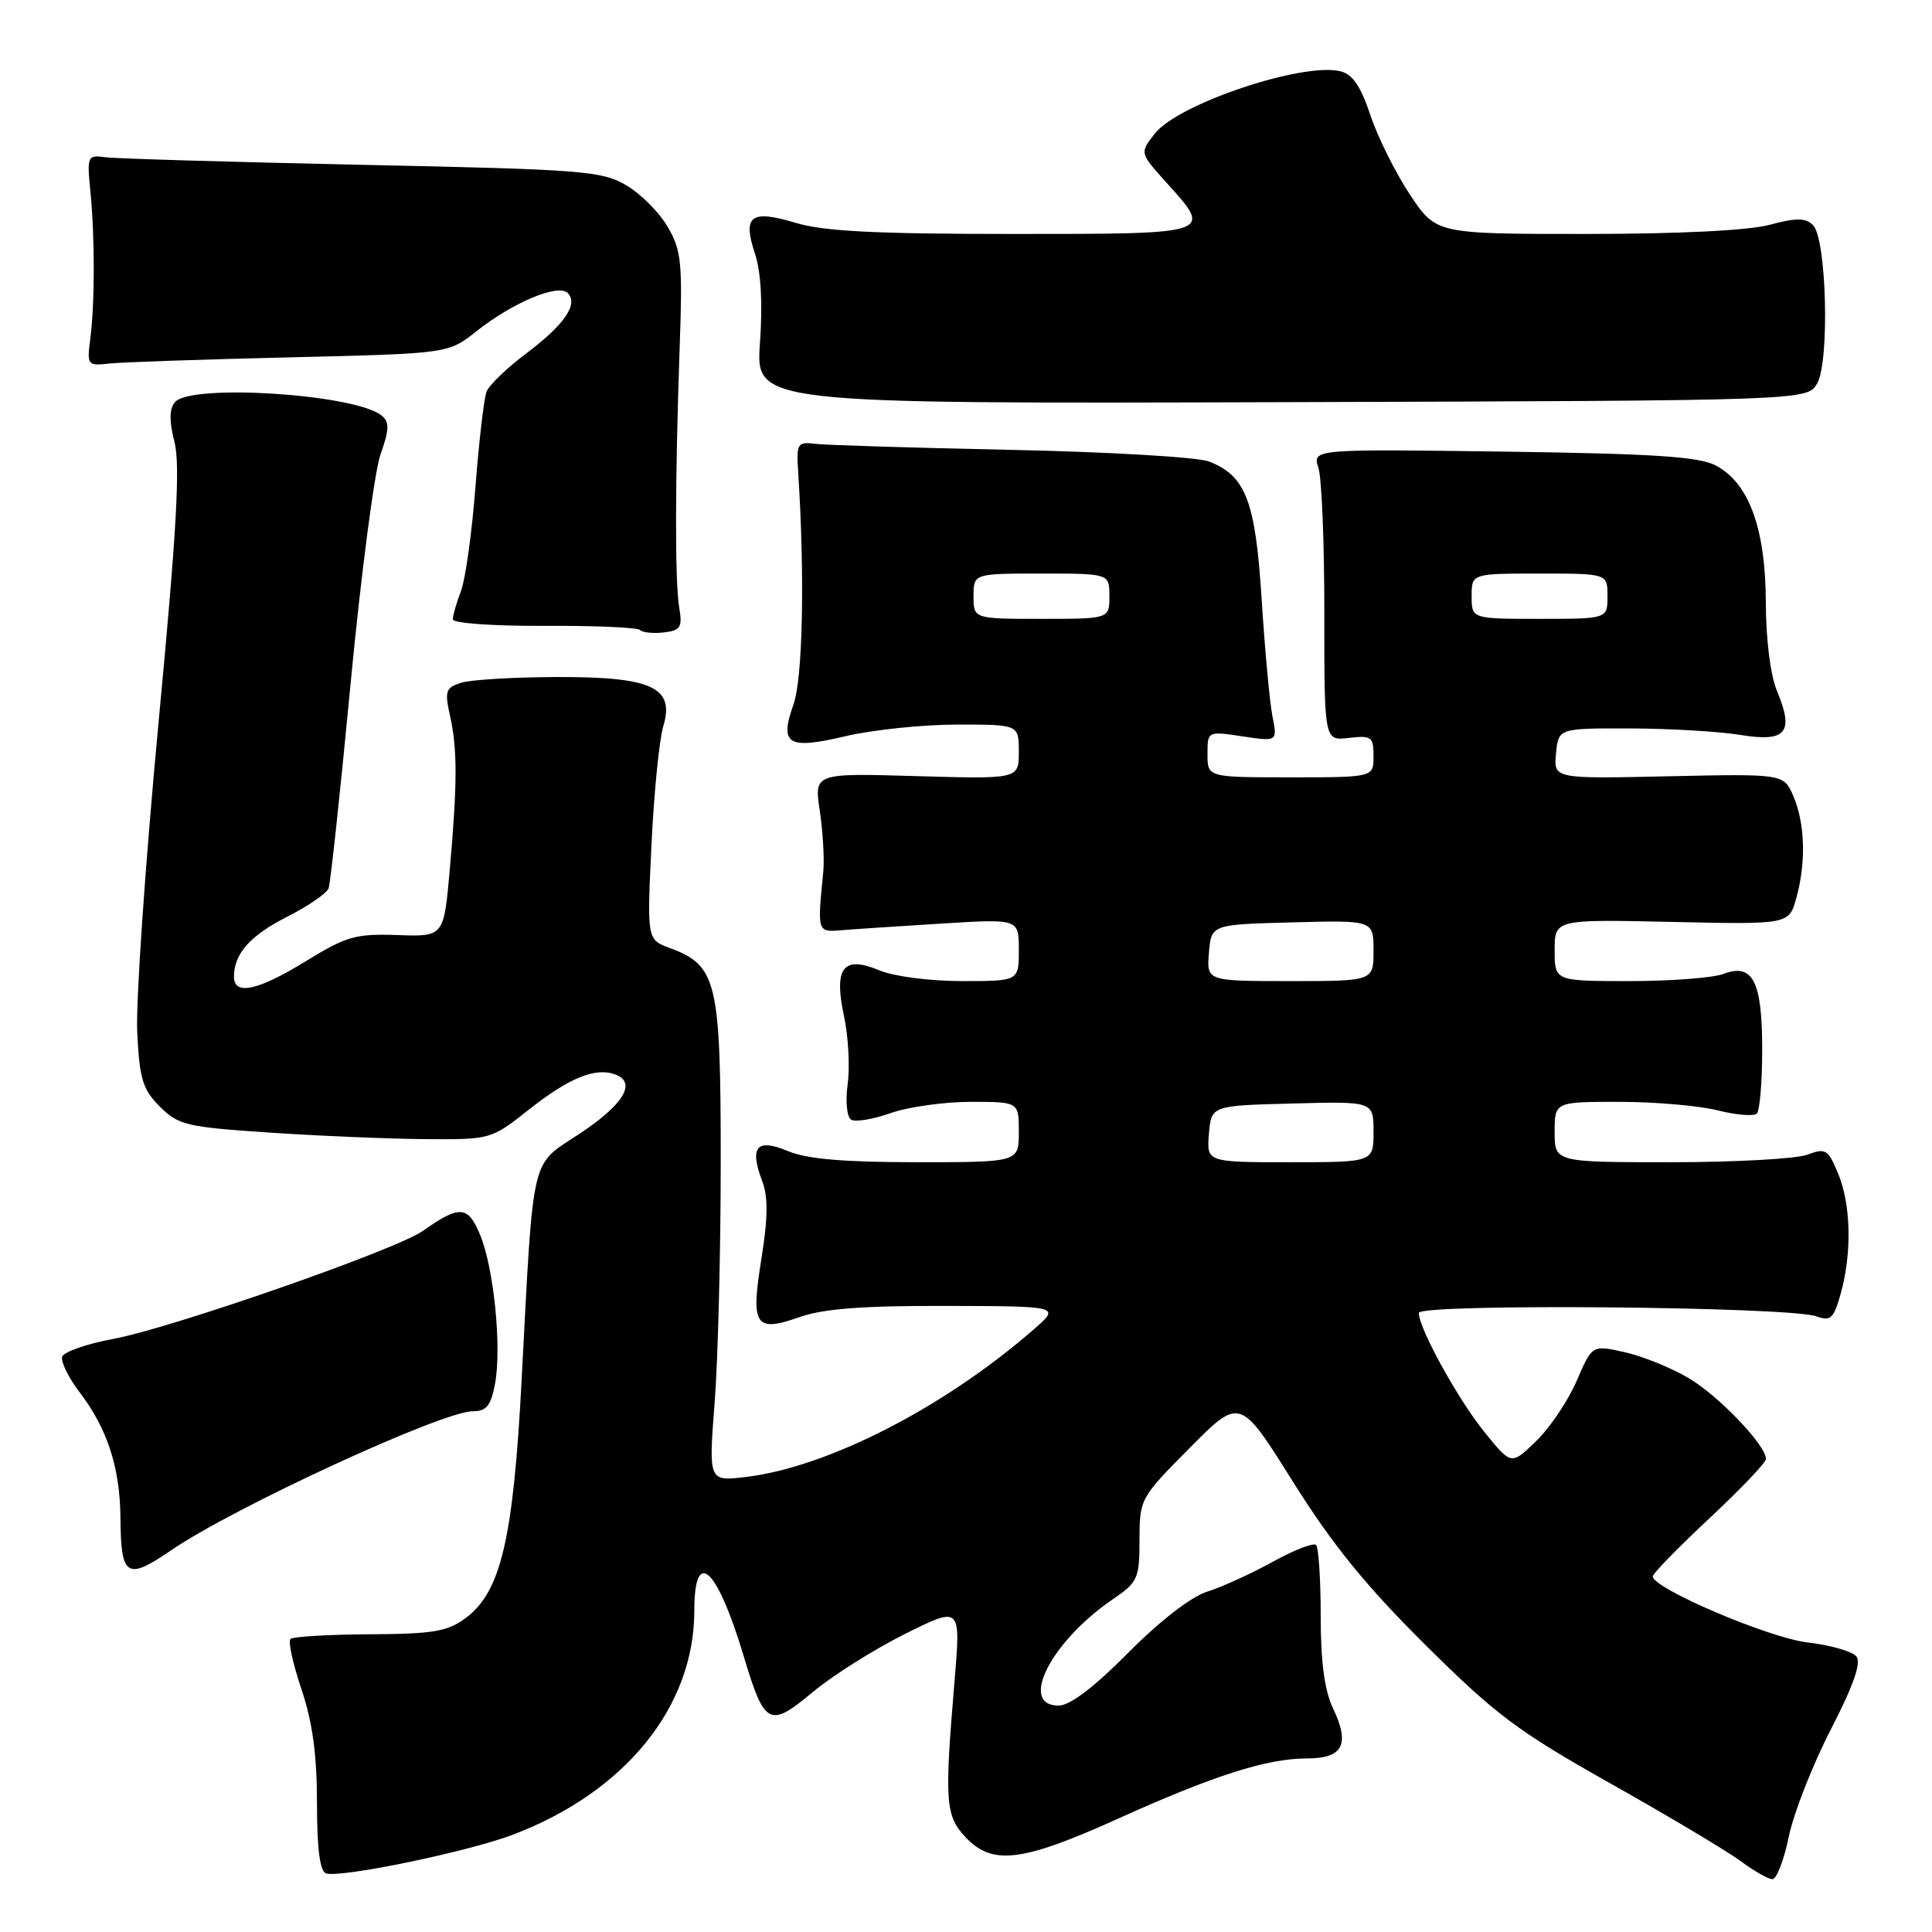 <?xml version="1.0" encoding="UTF-8" standalone="no"?>
<!DOCTYPE svg PUBLIC "-//W3C//DTD SVG 1.1//EN" "http://www.w3.org/Graphics/SVG/1.1/DTD/svg11.dtd" >
<svg xmlns="http://www.w3.org/2000/svg" xmlns:xlink="http://www.w3.org/1999/xlink" version="1.1" viewBox="0 0 256 256">
 <g >
 <path fill="currentColor"
d=" M 67.98 243.10 C 82.86 237.44 92.00 226.15 92.00 213.43 C 92.00 204.88 95.02 207.67 98.56 219.50 C 101.31 228.66 101.95 229.00 107.67 224.23 C 110.32 222.02 115.83 218.54 119.91 216.51 C 127.31 212.82 127.31 212.82 126.49 222.66 C 125.13 238.78 125.26 240.58 127.95 243.45 C 131.48 247.20 135.40 246.73 148.02 241.04 C 160.89 235.23 167.88 233.00 173.21 233.00 C 177.95 233.00 178.91 231.14 176.64 226.38 C 175.50 223.99 175.00 220.23 175.00 214.13 C 175.00 209.29 174.72 205.06 174.39 204.72 C 174.05 204.38 171.46 205.39 168.64 206.95 C 165.81 208.51 161.91 210.29 159.97 210.90 C 157.83 211.57 153.68 214.78 149.49 219.01 C 144.95 223.58 141.77 226.00 140.28 226.00 C 134.92 226.00 139.26 217.49 147.47 211.90 C 150.77 209.65 150.99 209.16 150.99 204.03 C 151.00 198.62 151.08 198.47 157.65 191.85 C 164.31 185.14 164.31 185.14 171.31 196.32 C 176.56 204.69 180.99 210.14 188.91 218.00 C 198.26 227.27 201.14 229.42 213.50 236.38 C 221.20 240.71 228.93 245.33 230.68 246.63 C 232.43 247.93 234.31 249.00 234.86 249.00 C 235.41 249.00 236.39 246.45 237.03 243.34 C 237.68 240.22 240.18 233.85 242.59 229.17 C 245.63 223.26 246.66 220.30 245.97 219.47 C 245.43 218.81 242.51 217.98 239.49 217.63 C 234.35 217.02 219.00 210.47 219.00 208.88 C 219.00 208.50 222.37 205.05 226.50 201.19 C 230.62 197.34 234.00 193.80 234.00 193.32 C 234.00 191.49 227.67 184.89 223.68 182.56 C 221.38 181.21 217.58 179.68 215.23 179.16 C 210.97 178.21 210.97 178.21 208.92 182.97 C 207.79 185.59 205.38 189.18 203.56 190.94 C 200.25 194.15 200.25 194.15 196.75 189.82 C 193.22 185.48 188.00 176.02 188.00 173.97 C 188.00 172.70 237.02 173.12 240.68 174.42 C 242.58 175.10 242.99 174.72 243.92 171.35 C 245.41 165.98 245.26 159.56 243.55 155.47 C 242.22 152.29 241.89 152.09 239.49 153.00 C 238.05 153.55 229.92 154.00 221.43 154.00 C 206.00 154.00 206.00 154.00 206.00 150.00 C 206.00 146.00 206.00 146.00 214.56 146.00 C 219.26 146.00 225.13 146.51 227.60 147.13 C 230.06 147.75 232.40 147.94 232.79 147.55 C 233.18 147.15 233.50 143.34 233.50 139.07 C 233.50 129.99 232.26 127.57 228.36 129.05 C 226.99 129.57 221.40 130.00 215.93 130.00 C 206.00 130.00 206.00 130.00 206.00 125.91 C 206.00 121.82 206.00 121.82 221.52 122.16 C 237.05 122.50 237.05 122.50 238.02 119.00 C 239.33 114.29 239.18 109.13 237.64 105.52 C 236.36 102.53 236.36 102.53 221.11 102.86 C 205.86 103.20 205.86 103.20 206.18 99.85 C 206.50 96.50 206.50 96.50 216.00 96.52 C 221.22 96.54 227.80 96.92 230.60 97.38 C 236.68 98.38 237.77 97.08 235.46 91.56 C 234.59 89.47 233.99 84.73 233.98 79.78 C 233.95 70.00 231.72 63.94 227.31 61.66 C 225.07 60.50 218.98 60.11 199.18 59.84 C 173.91 59.50 173.91 59.50 174.70 62.00 C 175.14 63.38 175.49 72.07 175.48 81.33 C 175.47 98.16 175.47 98.16 178.73 97.78 C 181.74 97.43 182.00 97.63 182.00 100.20 C 182.00 103.00 182.00 103.00 171.00 103.00 C 160.00 103.00 160.00 103.00 160.00 99.94 C 160.00 96.88 160.00 96.88 164.63 97.57 C 169.27 98.27 169.27 98.27 168.60 94.88 C 168.24 93.02 167.60 86.10 167.18 79.50 C 166.36 66.40 165.09 63.05 160.20 61.15 C 158.72 60.57 146.93 59.88 134.00 59.61 C 121.07 59.34 109.38 58.98 108.00 58.81 C 105.66 58.52 105.52 58.76 105.76 62.50 C 106.65 76.32 106.38 89.84 105.14 93.34 C 103.25 98.68 104.37 99.36 112.08 97.54 C 115.61 96.71 122.21 96.02 126.75 96.01 C 135.00 96.00 135.00 96.00 135.00 99.62 C 135.00 103.23 135.00 103.23 121.44 102.84 C 107.87 102.44 107.87 102.44 108.63 107.47 C 109.04 110.24 109.25 113.85 109.09 115.50 C 108.29 123.55 108.28 123.52 111.50 123.26 C 113.15 123.12 119.11 122.73 124.75 122.38 C 135.00 121.74 135.00 121.74 135.00 125.87 C 135.00 130.00 135.00 130.00 127.47 130.00 C 123.21 130.00 118.45 129.38 116.53 128.58 C 111.71 126.56 110.45 128.21 111.85 134.72 C 112.41 137.36 112.63 141.37 112.32 143.63 C 112.01 145.94 112.21 148.01 112.78 148.36 C 113.33 148.71 115.69 148.31 118.02 147.49 C 120.35 146.67 125.12 146.00 128.63 146.00 C 135.00 146.00 135.00 146.00 135.00 150.00 C 135.00 154.00 135.00 154.00 121.47 154.00 C 111.84 154.00 106.92 153.58 104.42 152.53 C 100.26 150.79 99.27 151.95 101.00 156.51 C 101.79 158.59 101.76 161.36 100.90 166.73 C 99.45 175.70 100.04 176.60 105.95 174.52 C 109.09 173.41 114.32 173.01 125.38 173.04 C 140.50 173.08 140.50 173.08 137.00 176.13 C 125.12 186.50 109.66 194.42 98.81 195.71 C 93.89 196.29 93.89 196.29 94.69 185.90 C 95.14 180.18 95.50 165.80 95.50 153.95 C 95.50 130.01 95.01 127.94 88.76 125.62 C 85.73 124.50 85.73 124.50 86.32 112.00 C 86.65 105.12 87.35 98.03 87.89 96.23 C 89.44 91.06 86.39 89.66 73.61 89.71 C 67.99 89.73 62.35 90.07 61.10 90.47 C 59.05 91.12 58.90 91.57 59.63 94.85 C 60.62 99.28 60.61 103.77 59.59 115.31 C 58.81 124.12 58.81 124.12 52.66 123.90 C 47.13 123.71 45.90 124.06 40.56 127.34 C 34.20 131.26 31.00 131.96 31.00 129.43 C 31.00 126.37 33.14 123.96 38.08 121.46 C 40.84 120.06 43.29 118.37 43.54 117.71 C 43.79 117.04 45.11 104.77 46.47 90.43 C 47.84 76.09 49.62 62.50 50.41 60.24 C 51.59 56.91 51.62 55.93 50.58 55.07 C 47.15 52.22 25.24 50.80 23.18 53.29 C 22.43 54.19 22.41 55.79 23.12 58.58 C 23.90 61.66 23.41 70.37 20.98 96.05 C 19.25 114.45 17.99 132.76 18.18 136.75 C 18.49 142.99 18.90 144.36 21.18 146.63 C 23.62 149.08 24.72 149.34 35.66 150.07 C 42.17 150.51 51.45 150.90 56.28 150.94 C 65.05 151.00 65.06 151.00 70.13 146.99 C 75.45 142.79 78.94 141.38 81.57 142.39 C 84.38 143.47 82.61 146.37 76.82 150.21 C 70.21 154.58 70.73 152.37 69.11 183.01 C 68.01 203.99 66.35 210.97 61.68 214.42 C 59.28 216.19 57.36 216.51 48.96 216.55 C 43.52 216.58 38.81 216.86 38.48 217.18 C 38.16 217.50 38.82 220.50 39.95 223.85 C 41.41 228.19 42.00 232.51 42.00 238.89 C 42.00 244.92 42.39 247.96 43.19 248.23 C 45.11 248.87 62.02 245.37 67.98 243.10 Z  M 22.71 205.40 C 31.00 199.73 58.61 187.00 62.63 187.00 C 64.46 187.00 65.04 186.28 65.59 183.38 C 66.50 178.53 65.44 167.99 63.60 163.58 C 61.99 159.73 60.92 159.66 56.00 163.12 C 52.47 165.61 22.78 175.96 15.07 177.40 C 11.53 178.05 8.46 179.12 8.24 179.77 C 8.03 180.41 9.06 182.53 10.54 184.47 C 14.22 189.29 15.90 194.46 15.96 201.08 C 16.02 208.98 16.77 209.46 22.71 205.40 Z  M 90.00 80.50 C 89.42 77.02 89.44 63.78 90.06 46.00 C 90.46 34.76 90.29 33.15 88.46 30.04 C 87.35 28.13 84.87 25.65 82.96 24.54 C 79.75 22.65 77.21 22.45 48.00 21.84 C 30.67 21.47 15.38 21.02 14.00 20.84 C 11.57 20.51 11.51 20.64 11.99 25.50 C 12.58 31.59 12.57 40.27 11.95 45.00 C 11.52 48.38 11.60 48.49 14.50 48.17 C 16.15 47.99 26.93 47.62 38.45 47.35 C 59.40 46.85 59.40 46.85 63.11 43.91 C 67.94 40.08 73.96 37.56 75.22 38.82 C 76.69 40.29 74.77 43.06 69.64 46.90 C 67.15 48.77 64.82 51.02 64.47 51.90 C 64.13 52.78 63.47 58.45 63.00 64.50 C 62.54 70.55 61.67 76.77 61.08 78.32 C 60.49 79.86 60.00 81.55 60.00 82.06 C 60.00 82.58 65.28 82.96 72.10 82.93 C 78.76 82.89 84.48 83.14 84.81 83.48 C 85.15 83.82 86.57 83.96 87.96 83.80 C 90.18 83.54 90.44 83.13 90.00 80.50 Z  M 240.79 50.79 C 242.45 47.83 242.03 31.63 240.24 29.84 C 239.25 28.85 238.05 28.84 234.48 29.79 C 231.68 30.54 222.46 31.00 210.13 31.00 C 190.28 31.00 190.28 31.00 186.80 25.75 C 184.89 22.86 182.54 18.14 181.58 15.25 C 180.33 11.47 179.22 9.84 177.64 9.45 C 172.67 8.20 156.13 13.74 153.03 17.69 C 151.01 20.26 151.01 20.26 154.50 24.13 C 160.77 31.07 160.97 31.00 134.16 31.00 C 116.06 31.00 109.14 30.65 105.43 29.53 C 99.48 27.74 98.37 28.57 100.03 33.59 C 100.84 36.03 101.07 40.19 100.70 45.43 C 100.13 53.50 100.13 53.50 169.82 53.29 C 239.50 53.08 239.50 53.08 240.79 50.79 Z  M 160.19 150.25 C 160.50 146.50 160.50 146.50 171.25 146.22 C 182.00 145.93 182.00 145.93 182.00 149.97 C 182.00 154.00 182.00 154.00 170.94 154.00 C 159.88 154.00 159.88 154.00 160.19 150.25 Z  M 160.19 126.25 C 160.50 122.50 160.50 122.50 171.25 122.22 C 182.00 121.93 182.00 121.93 182.00 125.97 C 182.00 130.00 182.00 130.00 170.94 130.00 C 159.88 130.00 159.88 130.00 160.19 126.25 Z  M 129.00 79.00 C 129.00 76.00 129.00 76.00 138.00 76.00 C 147.00 76.00 147.00 76.00 147.00 79.00 C 147.00 82.00 147.00 82.00 138.00 82.00 C 129.00 82.00 129.00 82.00 129.00 79.00 Z  M 195.00 79.00 C 195.00 76.00 195.00 76.00 204.00 76.00 C 213.00 76.00 213.00 76.00 213.00 79.00 C 213.00 82.00 213.00 82.00 204.00 82.00 C 195.00 82.00 195.00 82.00 195.00 79.00 Z "/>
</g>
</svg>